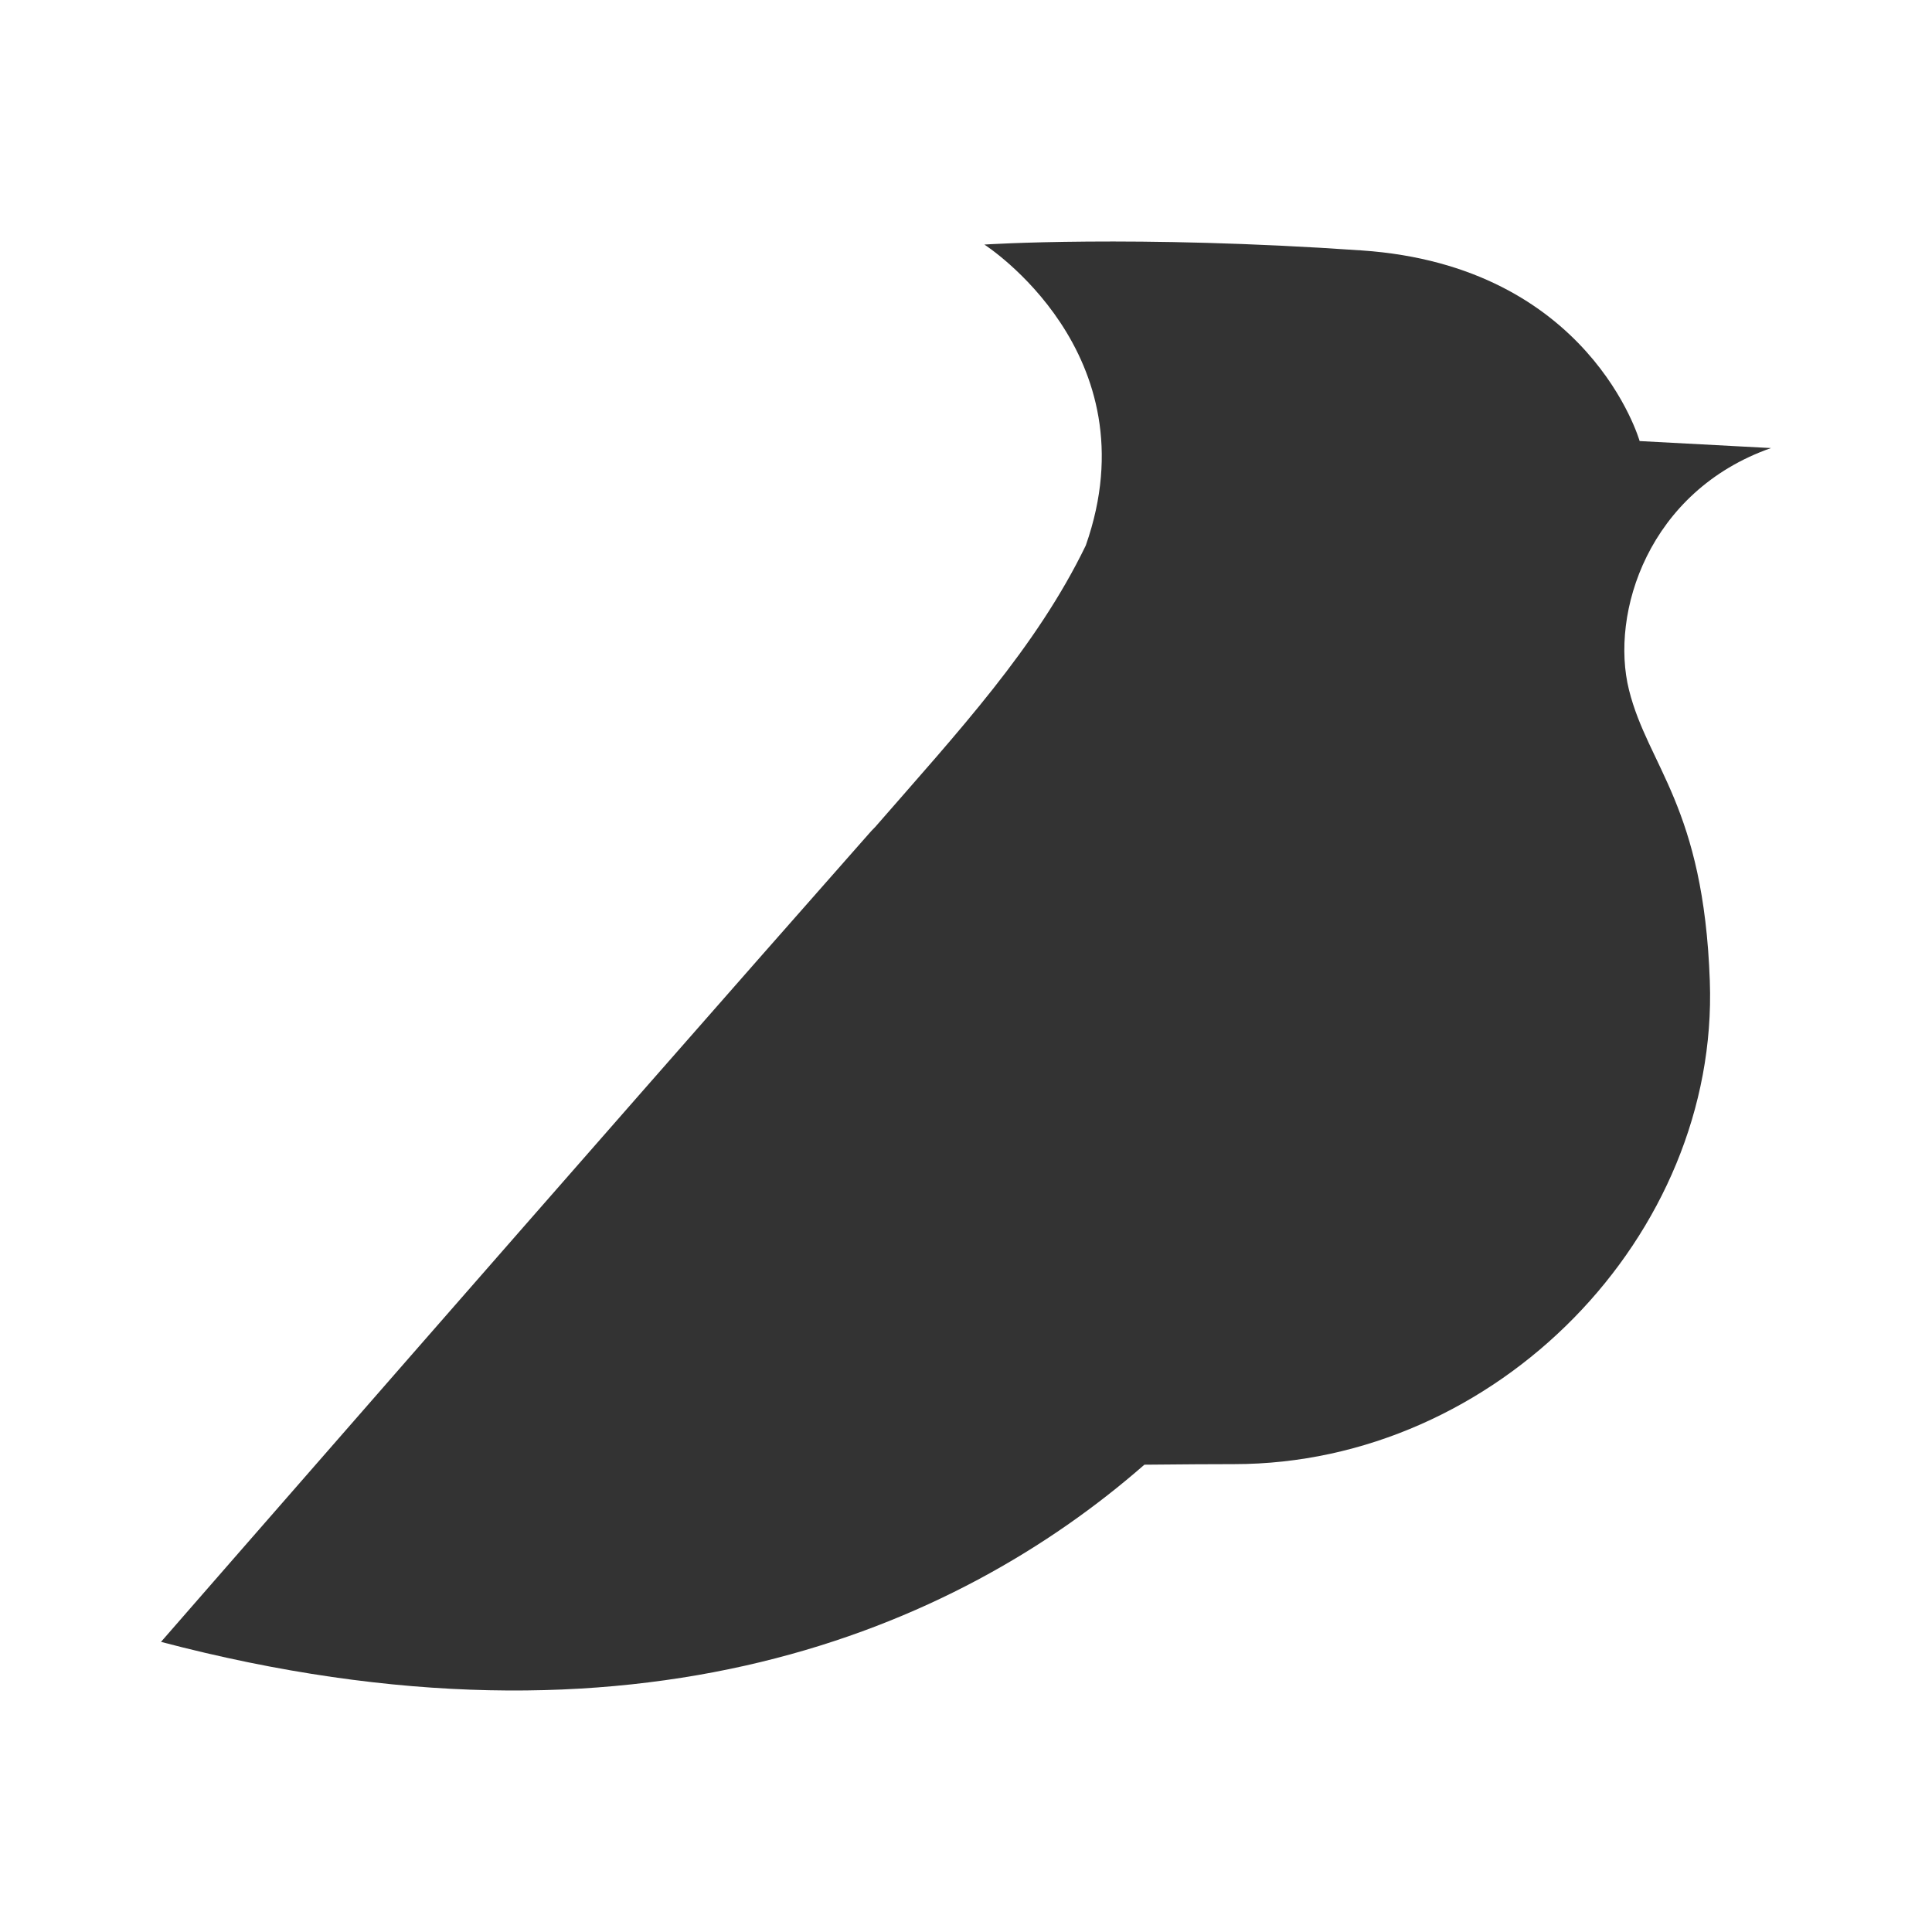 <svg width="24" height="24" viewBox="0 0 24 24" fill="none" xmlns="http://www.w3.org/2000/svg">
<path d="M20.236 8.571C19.998 7.619 20.474 6.102 22 5.566L20.368 5.479C20.368 5.479 19.75 3.304 16.916 3.111C14.082 2.915 12.228 3.038 12.228 3.038C12.228 3.038 14.329 4.382 13.488 6.776C12.873 8.045 11.906 9.086 10.873 10.272C10.841 10.304 10.812 10.335 10.789 10.362C7.37 14.235 2 20.396 2 20.396C7.911 21.952 11.873 20.244 14.216 18.195C14.709 18.19 15.079 18.188 15.329 18.188C18.594 18.188 21.353 15.346 21.24 12.186C21.163 10.014 20.474 9.523 20.236 8.571Z" fill="#333333"/>
</svg>
